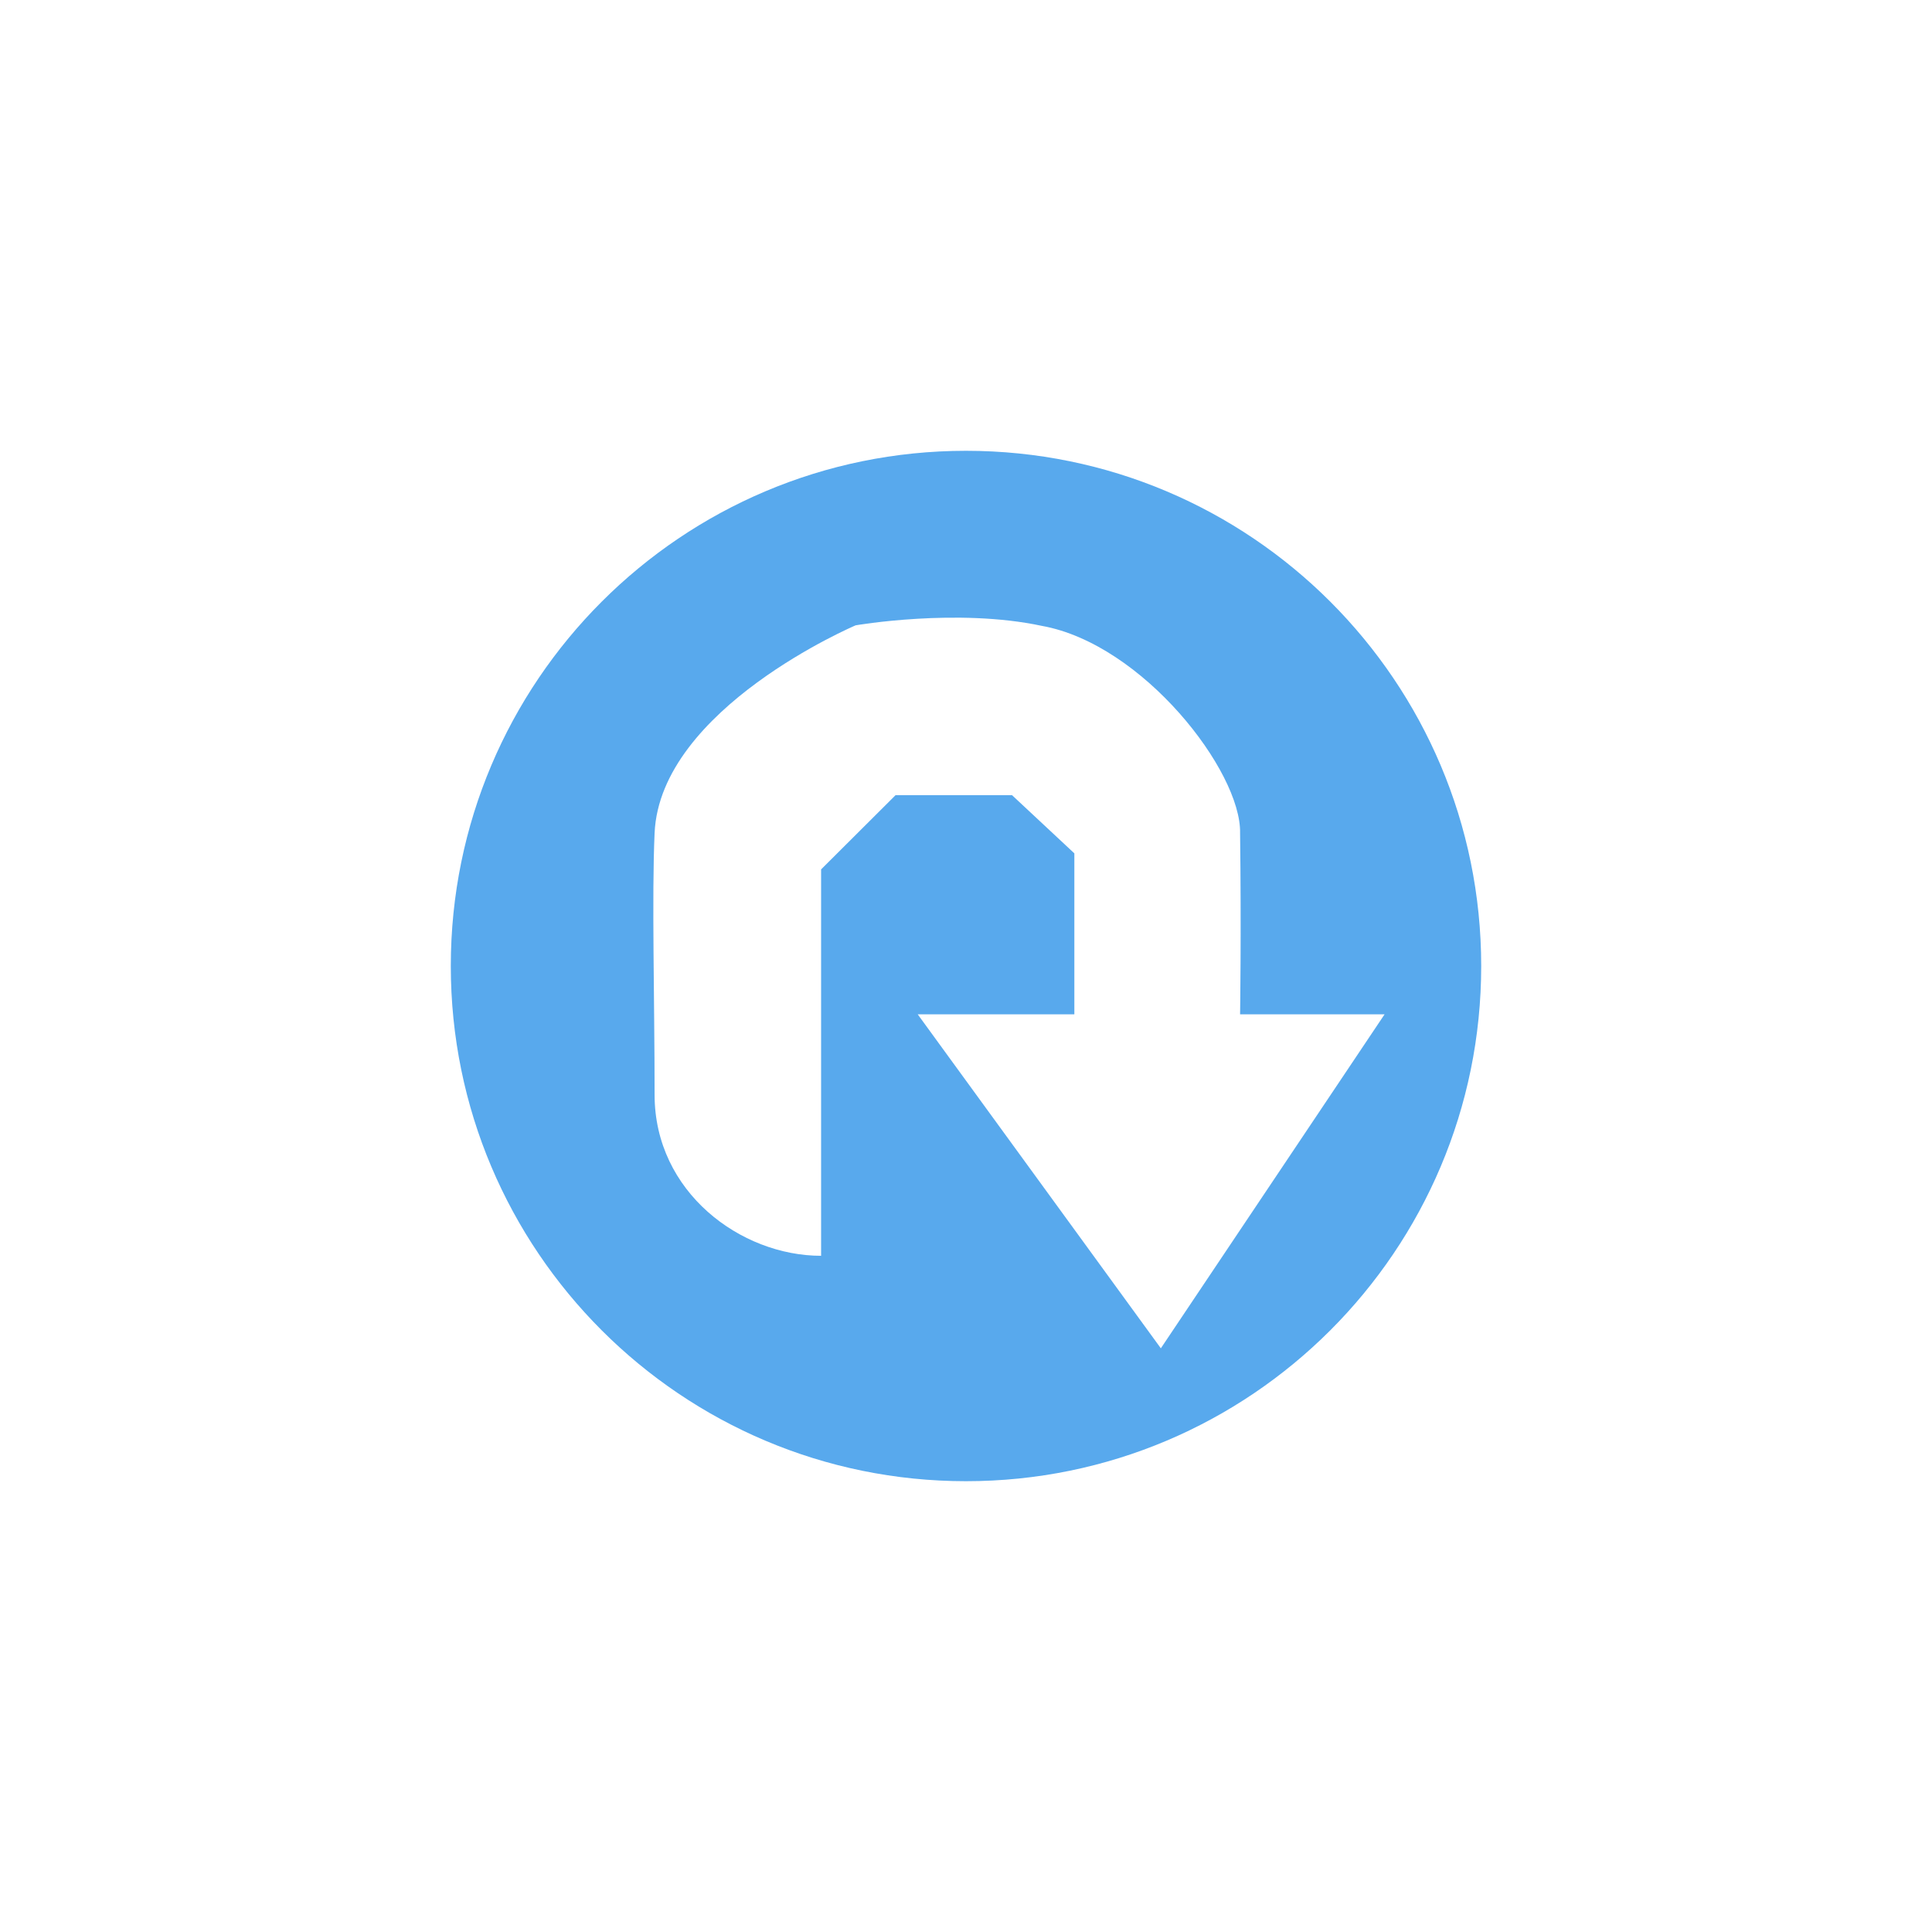 <?xml version="1.0" encoding="UTF-8"?>
<!DOCTYPE svg PUBLIC "-//W3C//DTD SVG 1.1//EN" "http://www.w3.org/Graphics/SVG/1.1/DTD/svg11.dtd">
<svg version="1.1" xmlns="http://www.w3.org/2000/svg" xmlns:xlink="http://www.w3.org/1999/xlink" x="0" y="0" width="60" height="60" viewBox="0 0 60 60">
    <path d="M46,30 C46,21.163 38.837,14 30,14 C21.163,14 14,21.163 14,30 C14,38.837 21.163,46 30,46 C38.837,46 46,38.837 46,30 z M43,31.5 L36.051,41.873 L28.5,31.5 L33.365,31.5 L33.365,26.502 L31.43,24.695 L27.812,24.695 L25.5,27 L25.5,39 C23,39 20.329,37.017 20.329,34 C20.329,31 20.241,27.87 20.329,25.872 C20.5,22 26.573,19.42 26.573,19.42 C26.573,19.42 29.721,18.873 32.356,19.437 C35.492,20 38.551,23.952 38.512,25.872 C38.551,28.952 38.512,31.5 38.512,31.5 L43,31.5 z" fill="#58A9ED"/>
</svg>
